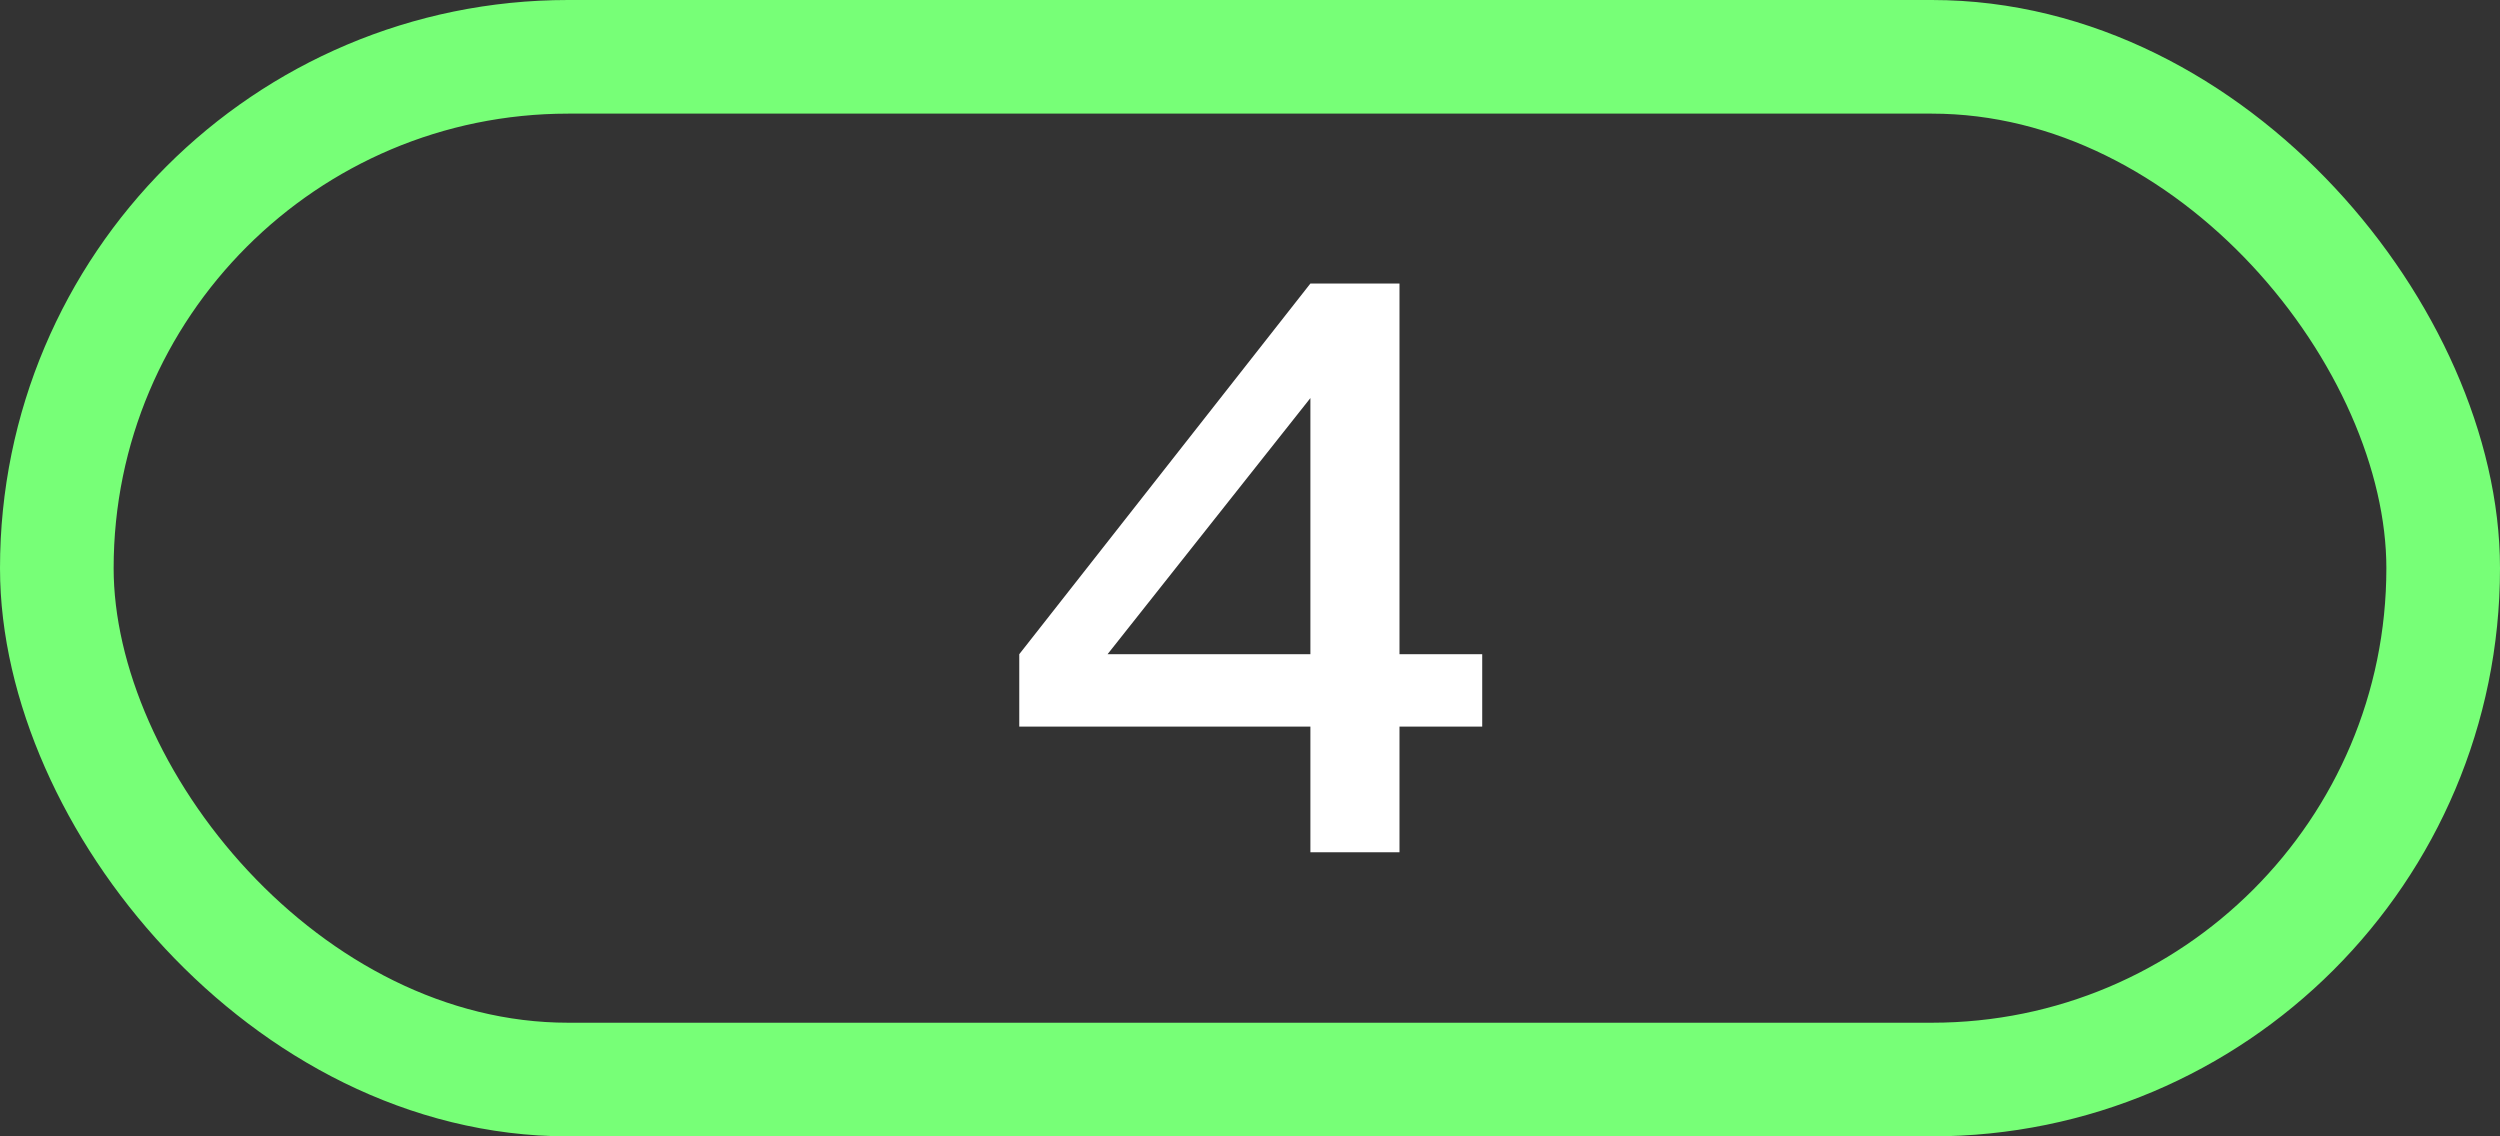 <svg width="220" height="100" viewBox="0 0 220 100" fill="none" xmlns="http://www.w3.org/2000/svg">
<rect x="0" y="0" width="220" height="100" fill="#333333" stroke="none"/>
<rect x="5" y="5" width="210" height="90" rx="45" stroke="#77FF77" stroke-width="10"/>
<path d="M123.155 75H115.315V63.94H89.695V57.57L115.315 24.95H123.155V57.57H130.435V63.94H123.155V75ZM115.315 35.03L97.465 57.57H115.315V35.03Z" fill="white"/>
</svg>
